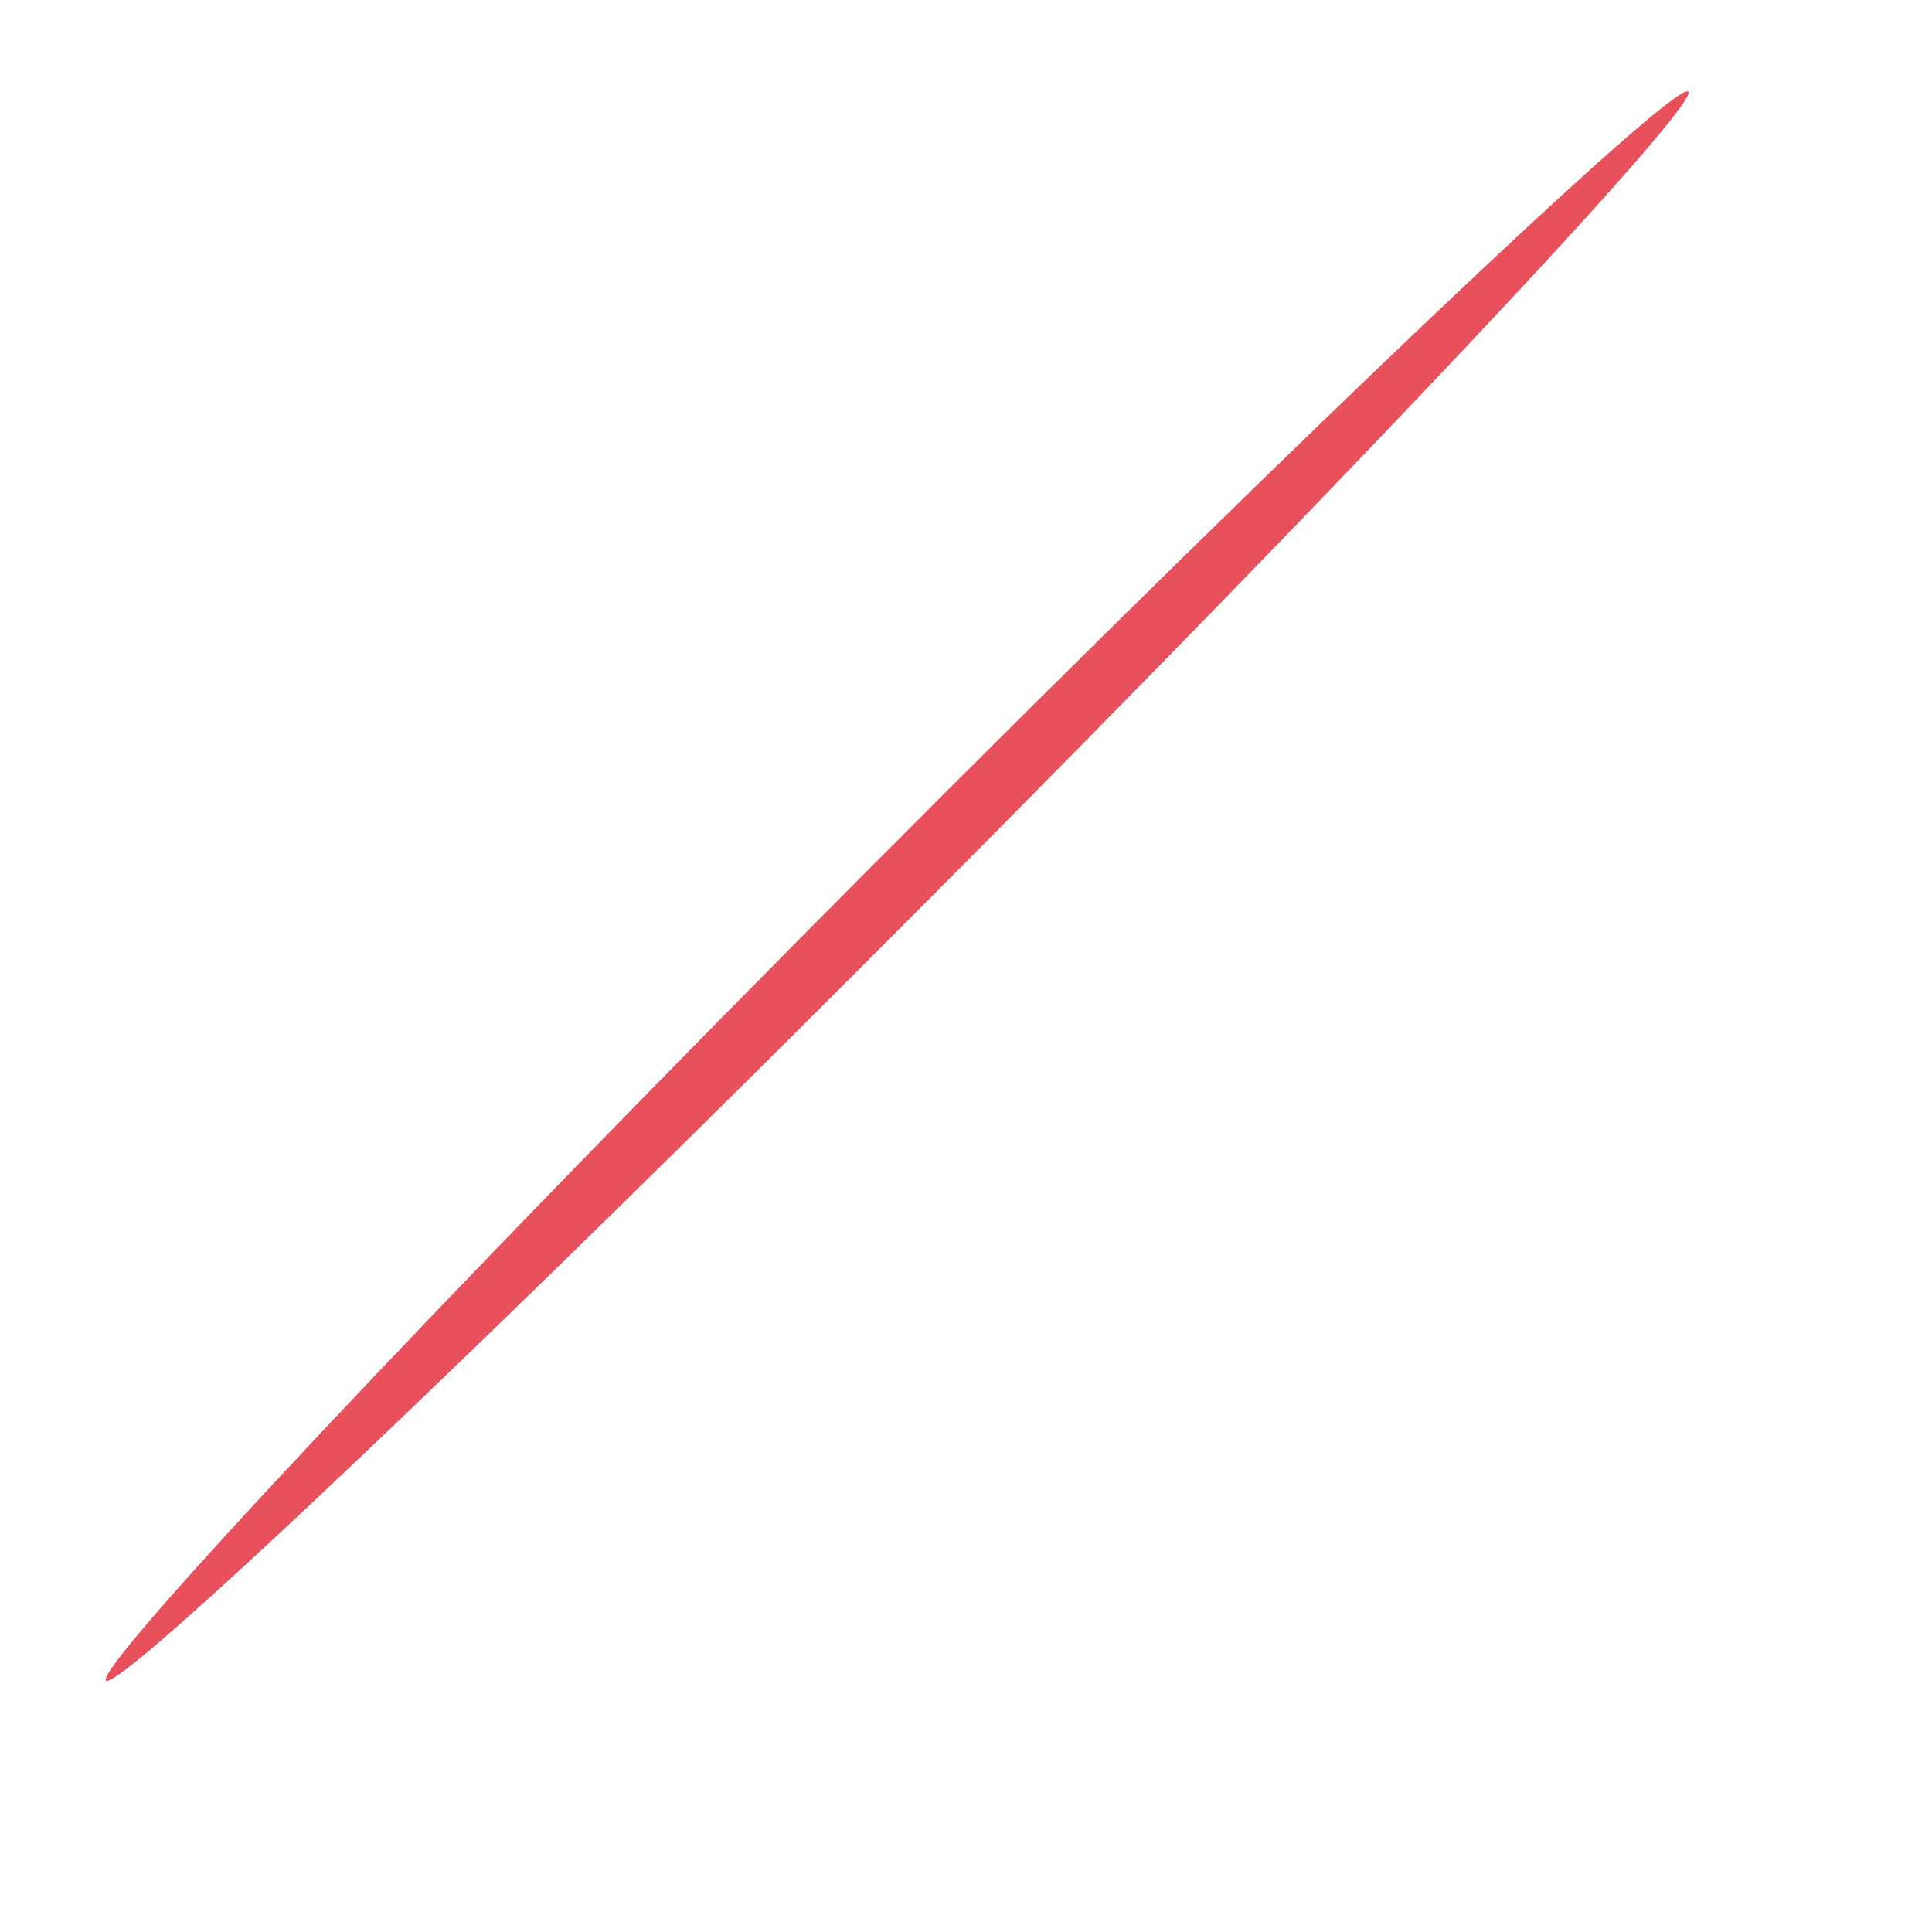 <svg width="7" height="7" viewBox="0 0 7 7" fill="none" xmlns="http://www.w3.org/2000/svg">
<path d="M6.117 0.332C6.162 0.376 4.915 1.703 3.332 3.292C1.75 4.881 0.428 6.133 0.384 6.089C0.34 6.044 1.586 4.717 3.169 3.128C4.751 1.539 6.073 0.288 6.117 0.332Z" fill="#E8505B"/>
</svg>
